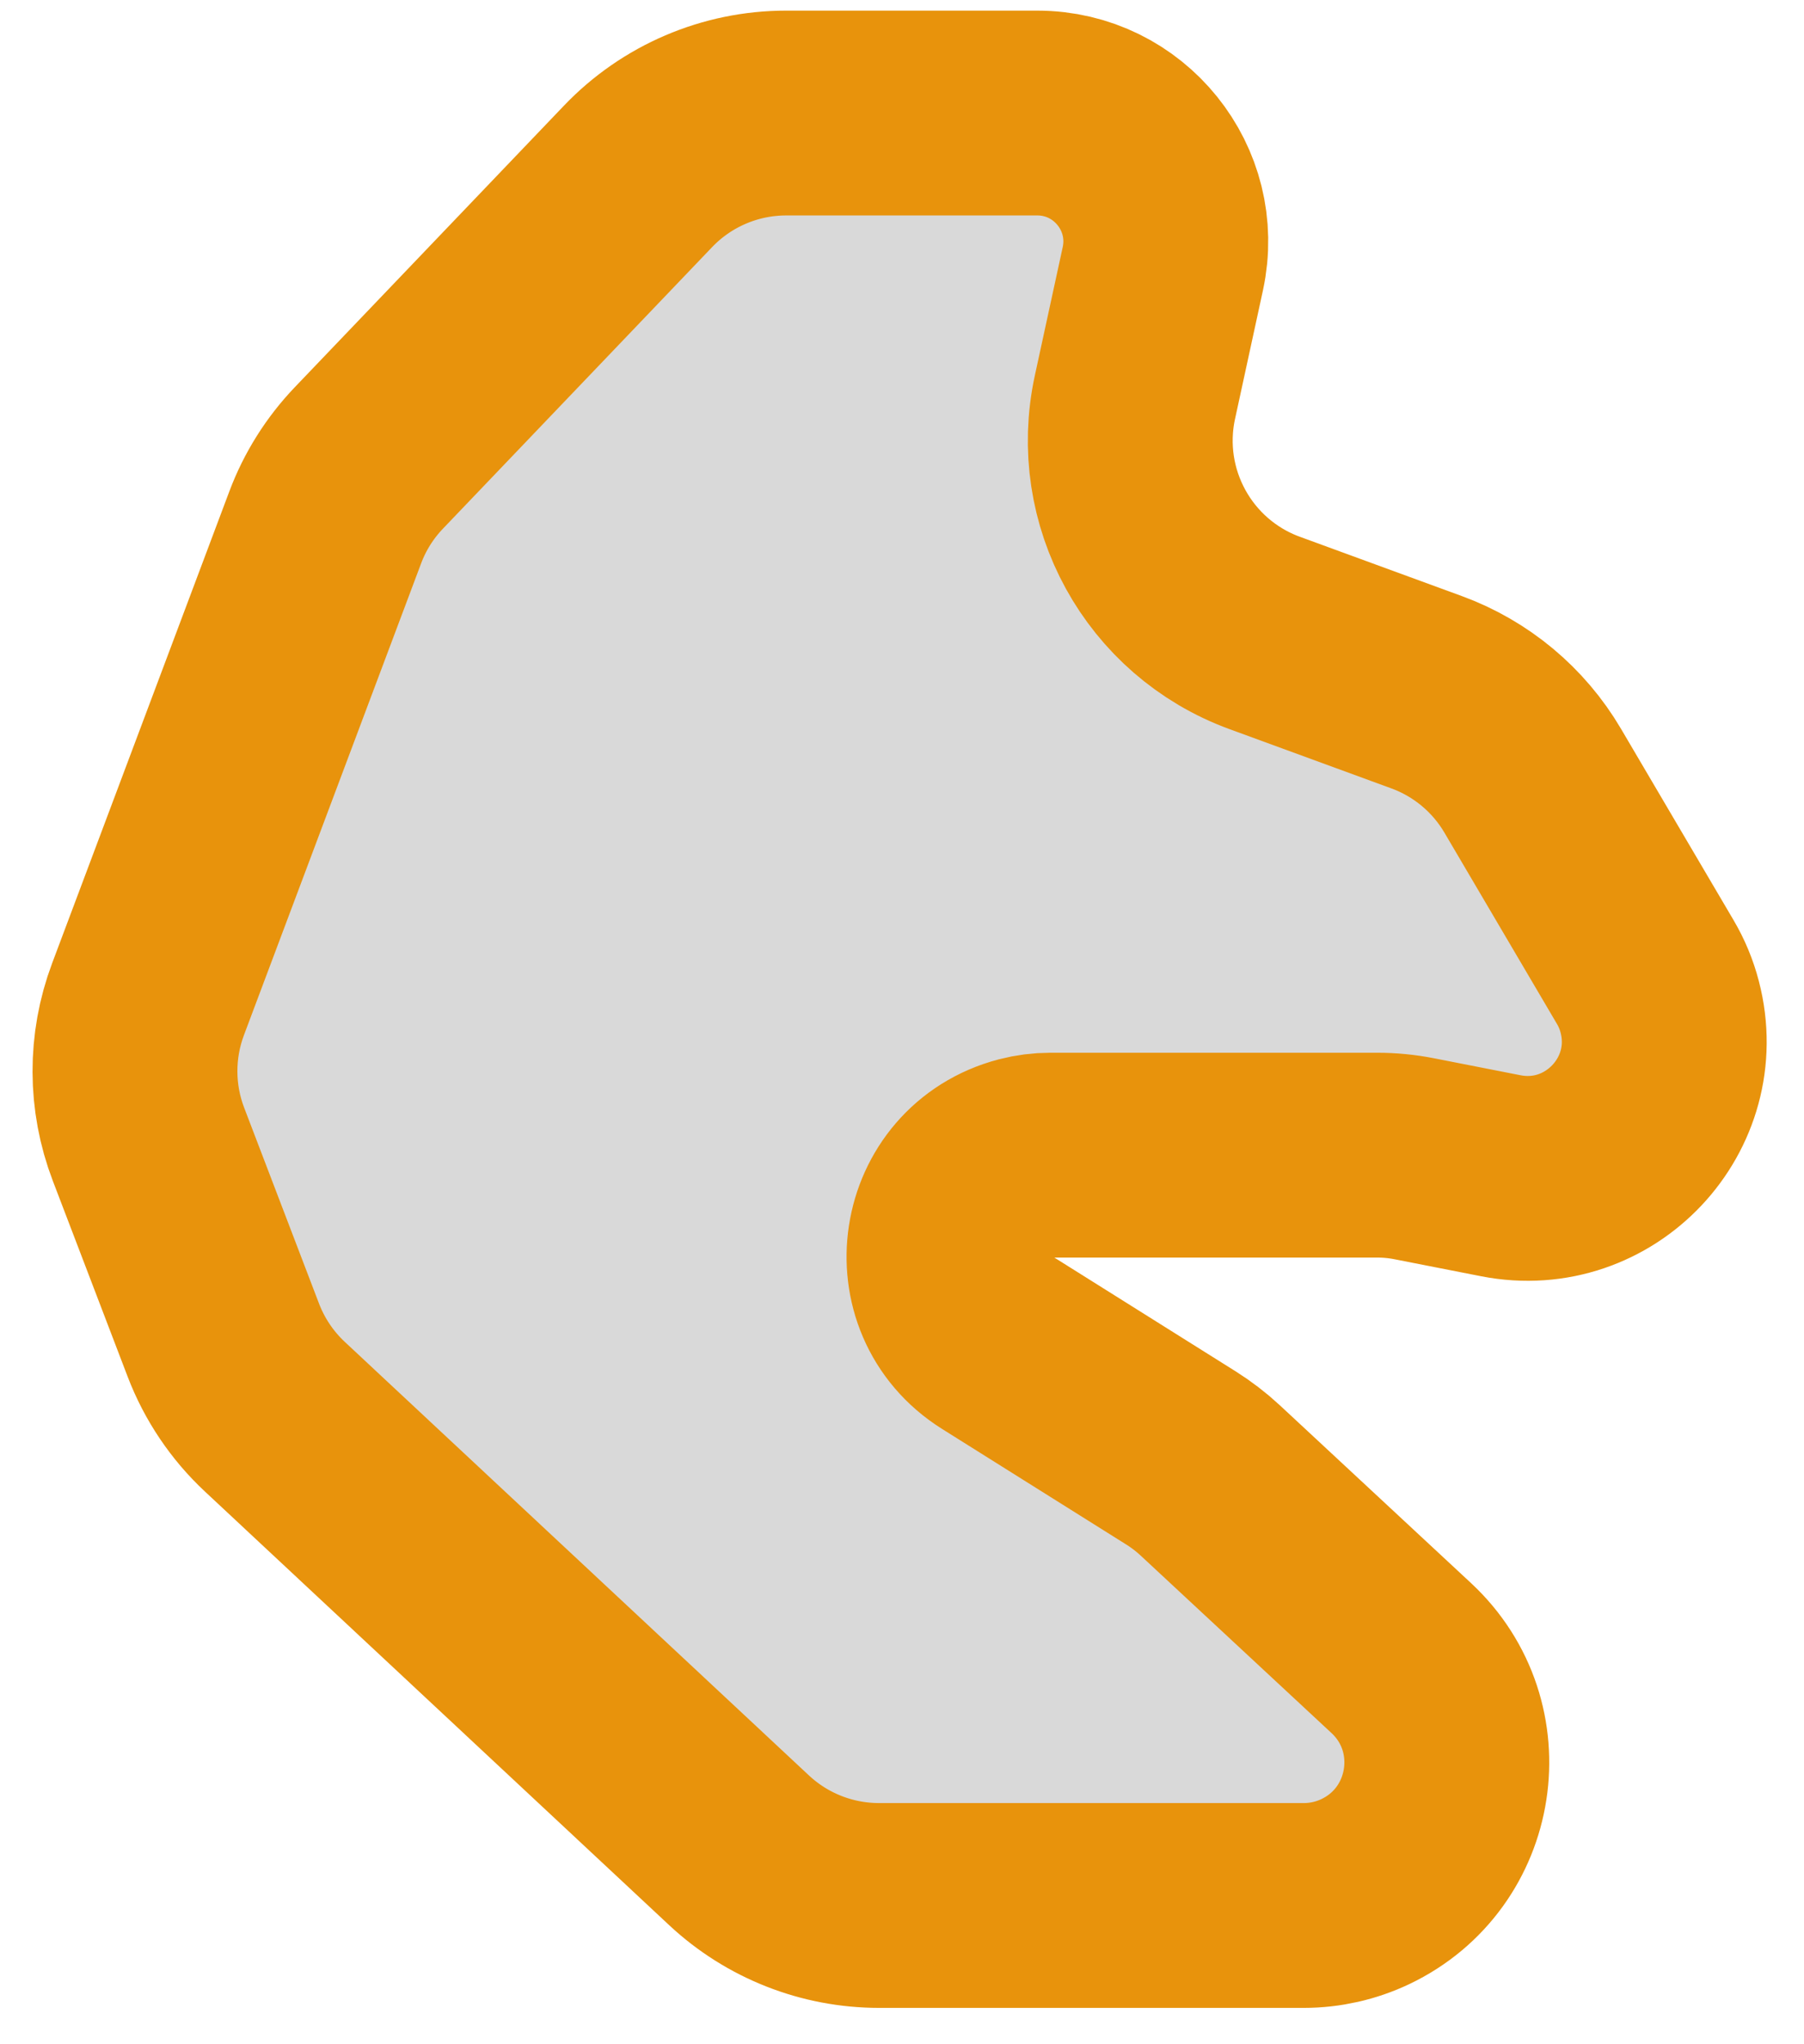 <svg width="45" height="51" viewBox="0 0 45 51" fill="none" xmlns="http://www.w3.org/2000/svg">
<path d="M8.112 13.159L3.693 24.927C3.254 26.095 3.258 27.383 3.704 28.548L5.572 33.436C5.85 34.162 6.289 34.815 6.857 35.345L18.437 46.163C19.384 47.047 20.631 47.538 21.926 47.538H32.525C33.054 47.538 33.577 47.42 34.056 47.193C36.329 46.112 36.796 43.078 34.952 41.364L30.188 36.933C29.963 36.724 29.719 36.537 29.46 36.374L24.856 33.484C22.982 32.308 23.419 29.461 25.56 28.901C25.769 28.847 25.983 28.819 26.199 28.819H34.354C34.664 28.819 34.973 28.849 35.278 28.909L37.438 29.333C39.908 29.817 42.036 27.555 41.401 25.12C41.322 24.814 41.2 24.521 41.04 24.25L38.233 19.478C37.633 18.457 36.697 17.677 35.586 17.27L31.547 15.791C29.15 14.914 27.769 12.402 28.311 9.908L29.006 6.706C29.44 4.708 27.918 2.82 25.874 2.82H19.61C18.215 2.82 16.88 3.391 15.916 4.4L9.202 11.424C8.725 11.923 8.354 12.513 8.112 13.159Z" fill="#D9D9D9" stroke="#E8930C" stroke-width="5.11"/>
</svg>

